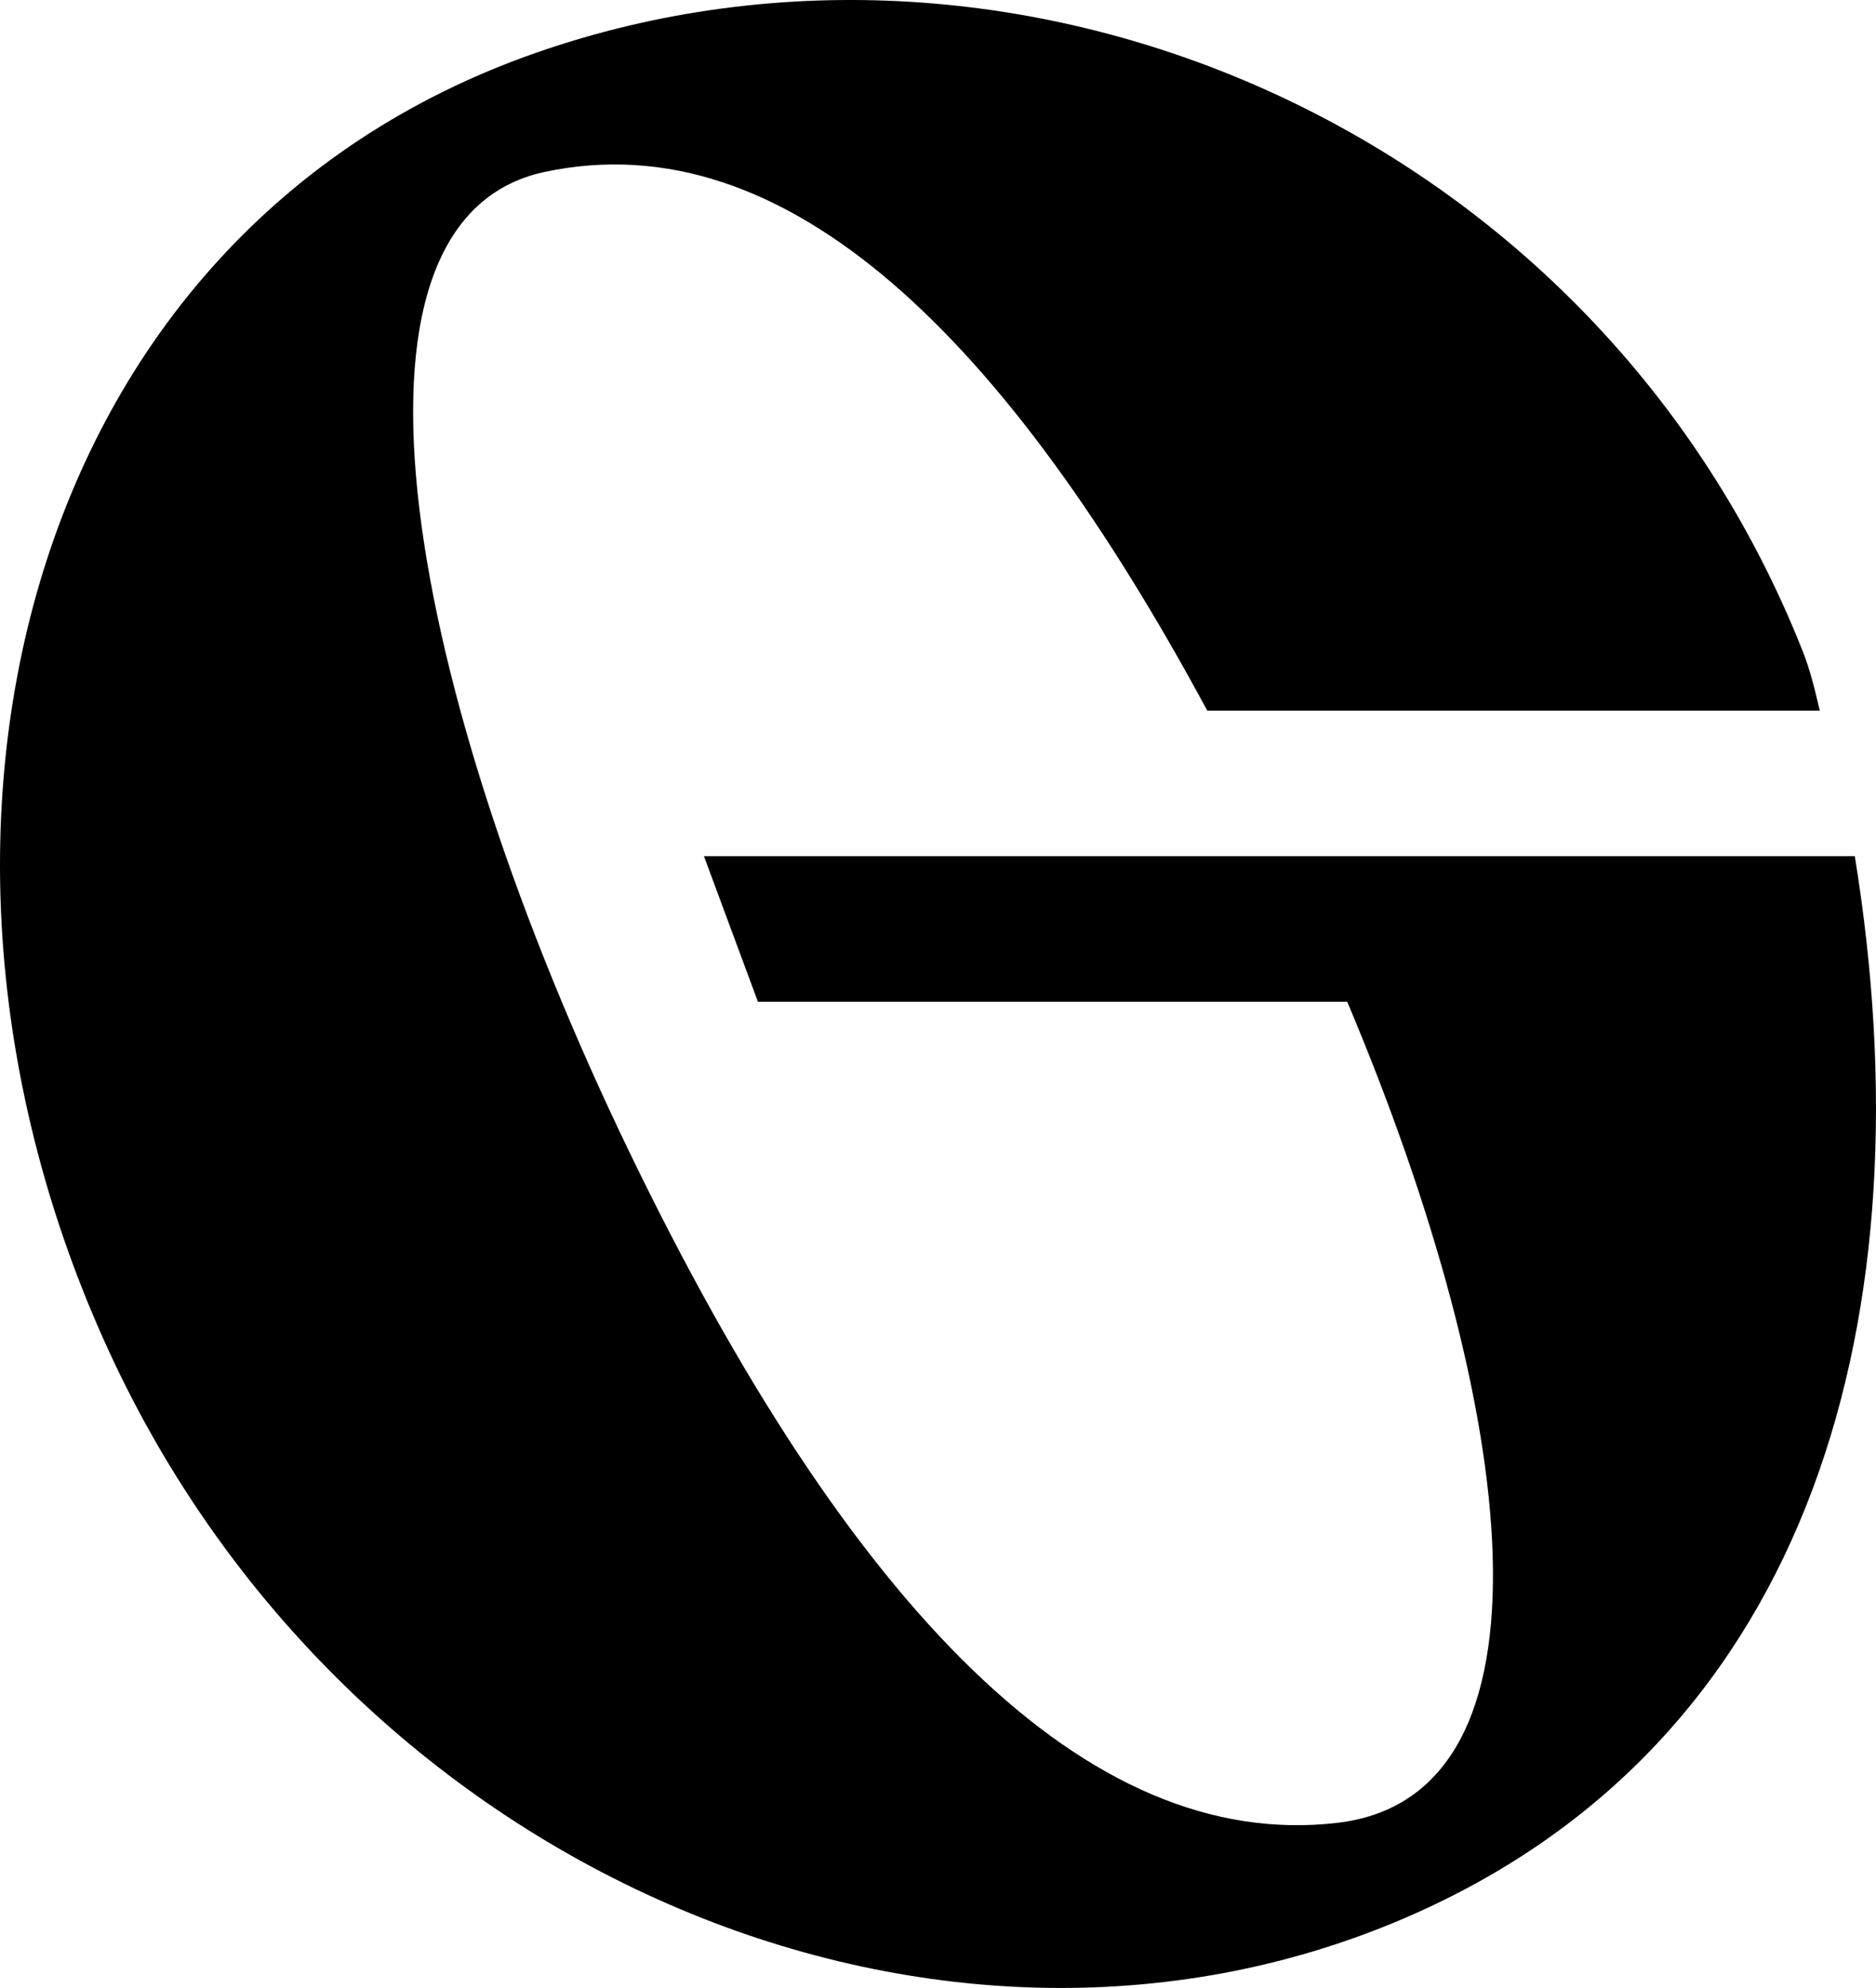 <?xml version="1.0" encoding="UTF-8"?><svg id="Calque_2" xmlns="http://www.w3.org/2000/svg" viewBox="0 0 679.6 720.09"><g id="Layer_1"><path d="M669.11,310.12H255.01l19.55,52.73h213.48c62.56,148.17,79.18,287.8-3.64,297.44-90.59,10.55-176.59-77.76-256.47-243.14C148.05,251.77,115.3,79.72,197.35,62.27c87.96-18.71,167.85,61.29,239.98,195.12h221.9c-1.7-7.24-3.41-14.52-6.18-21.51C578.5,47.58,369.98-42.12,194.33,19.07,6.74,84.43-46.65,306.98,41.19,493.14c87.84,186.16,301.19,275.74,471.25,200.08,144.84-64.44,186.36-217.6,159.48-383.1h-2.82Z"/></g></svg>